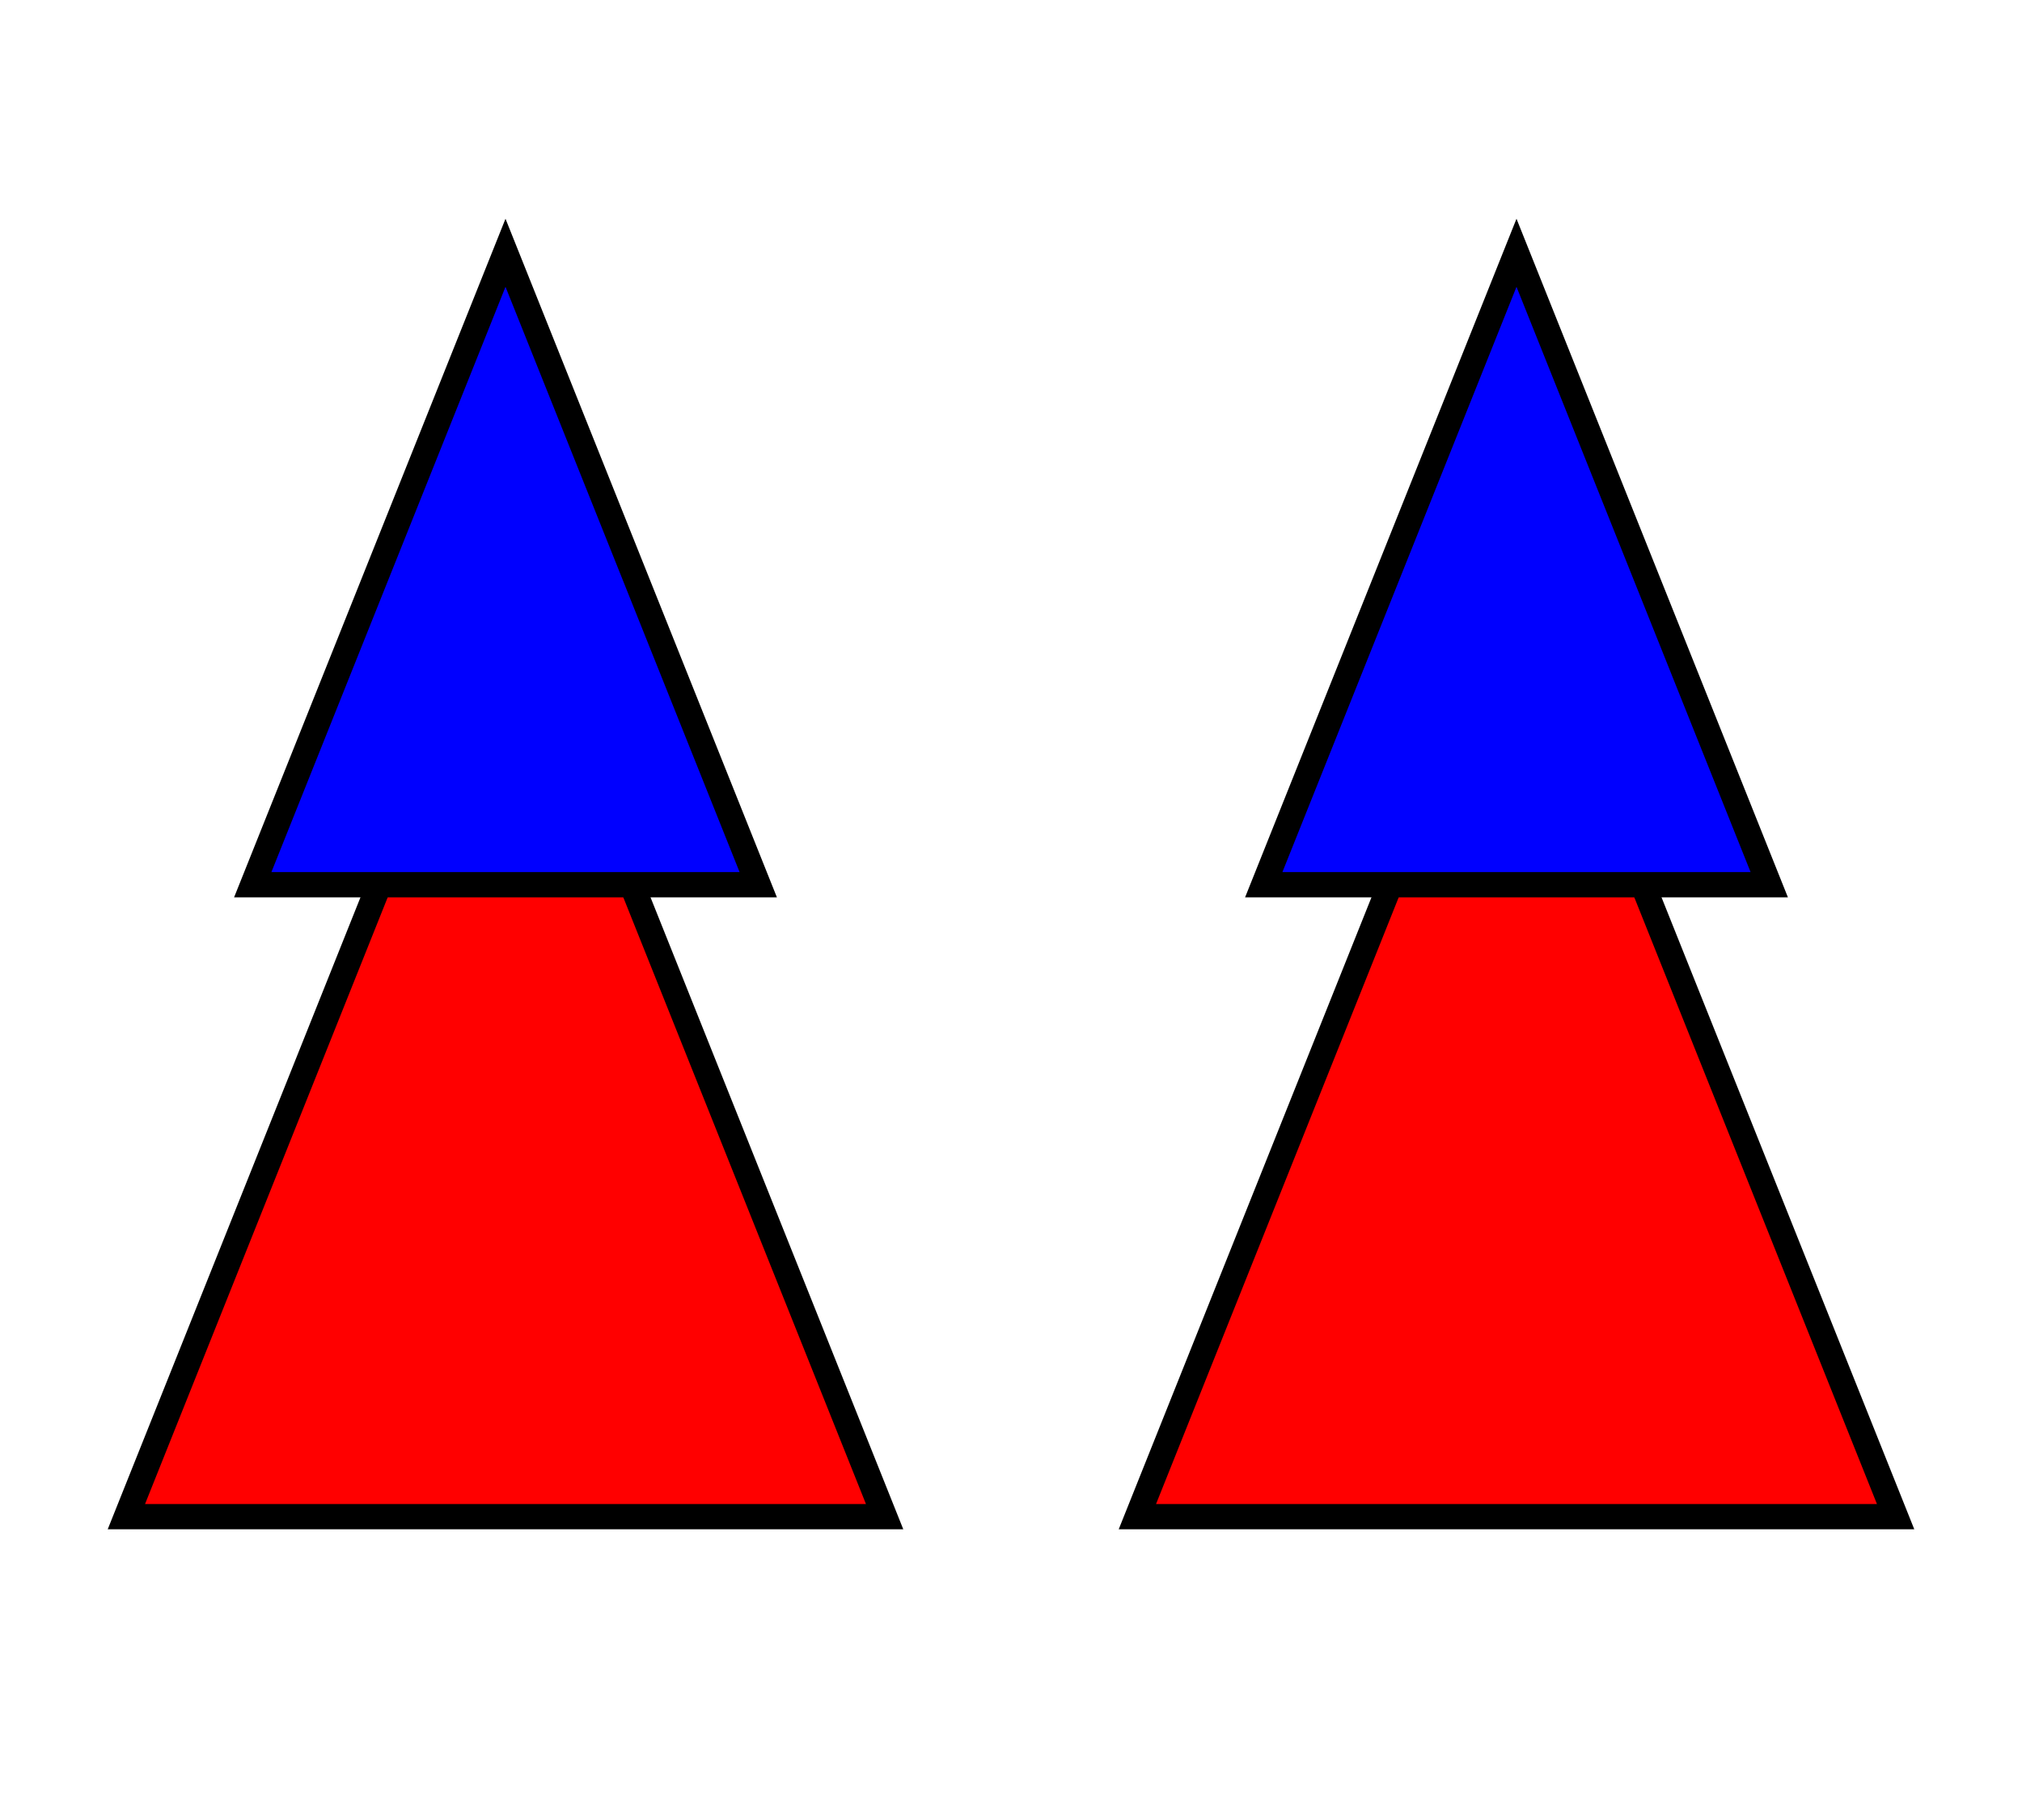 <?xml version="1.0" encoding="UTF-8" standalone="no"?>
<svg xmlns="http://www.w3.org/2000/svg" width="160" height="144">
  <path d="M10 120h60l-30 -75z" stroke="#000" stroke-width="2" fill="#FF0000AA" />
  <path d="M20 70h40l-20 -50z" stroke="#000" stroke-width="2" fill="#0000FFAA" />
  <path d="M90 120h60l-30 -75z" stroke="#000" stroke-width="2" fill="#FF0000AA" />
  <path d="M100 70h40l-20 -50z" stroke="#000" stroke-width="2" fill="#0000FFAA" />
</svg>
